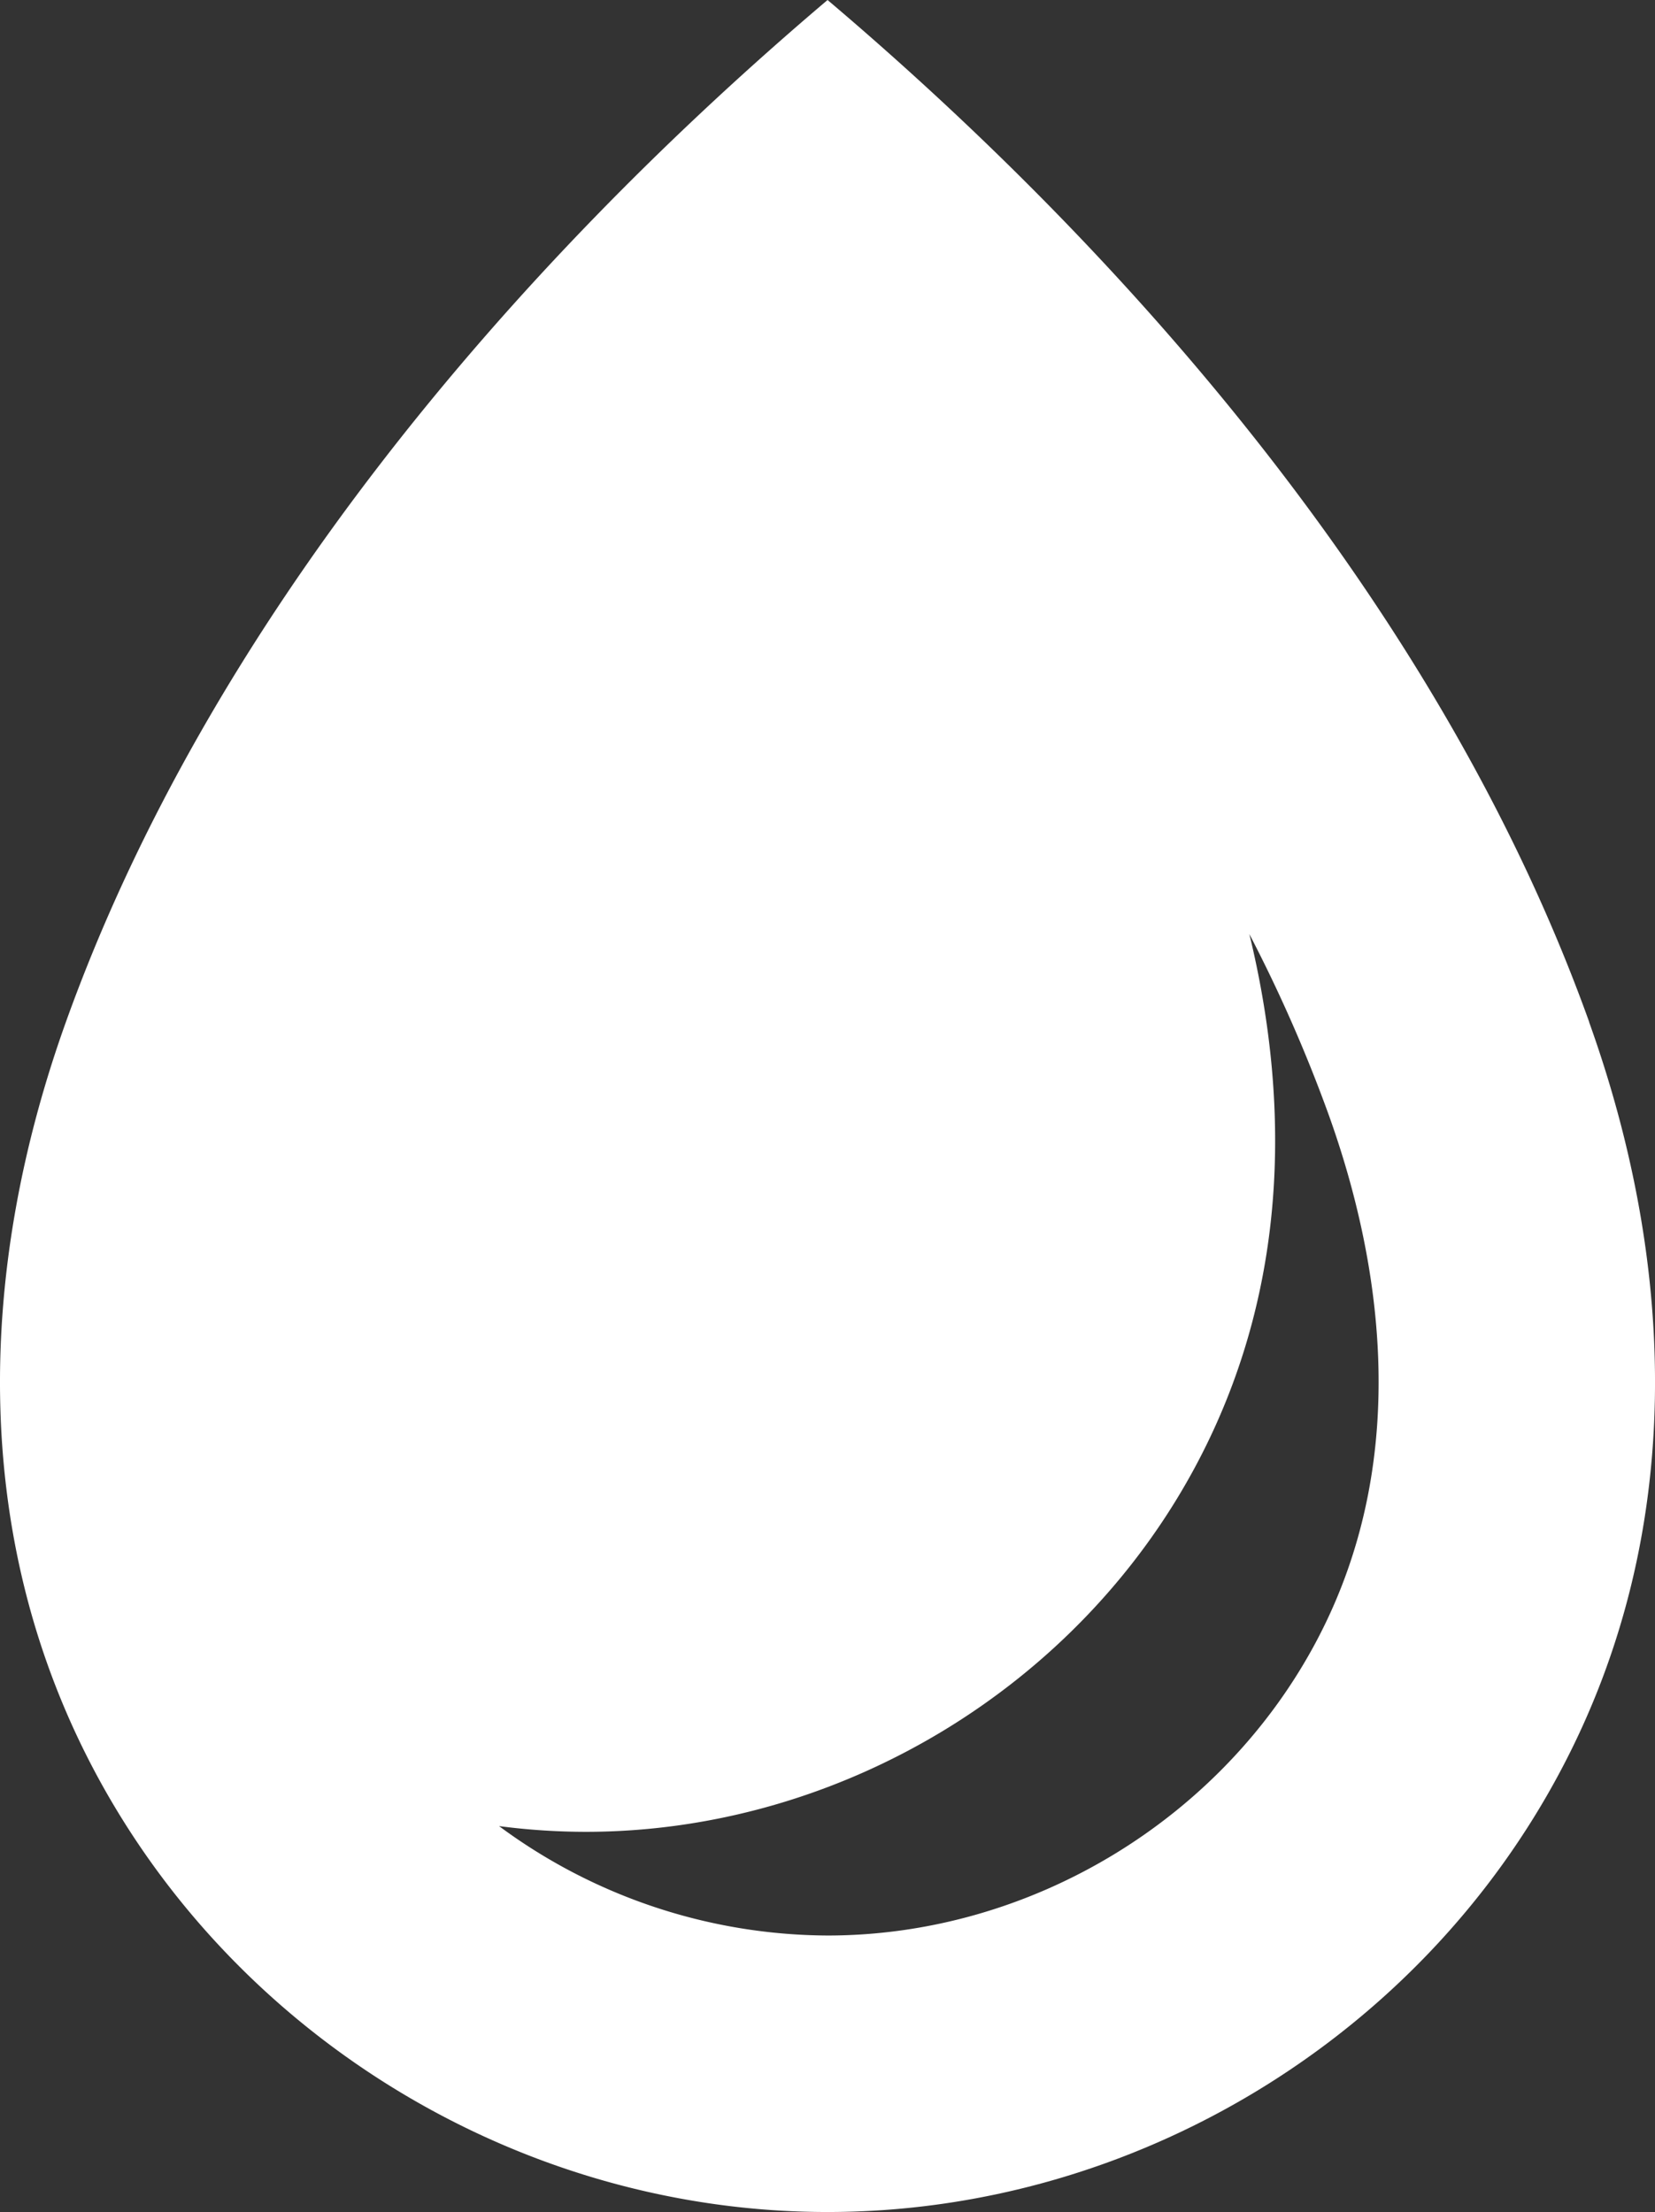 <svg xmlns="http://www.w3.org/2000/svg" width="333.494" height="445.684" viewBox="0 0 333.494 445.684">
  <rect x="0" y="0" width="333.494" height="445.684" fill="#333333" stroke="none"/>
  <path id="droplet" d="M324.268,205.934C295.646,126.1,234.992,54.4,170.785,0,106.579,54.415,45.924,126.1,17.3,205.934-.4,255.307-2.14,308.9,22.776,356.269c28.663,54.471,86.449,89.415,148,89.415s119.346-34.944,147.995-89.415c24.93-47.368,23.176-100.961,5.474-150.335ZM269.476,330.322c-19.067,36.24-57.8,59.652-98.691,59.652a112.019,112.019,0,0,1-66.2-22.047,134.9,134.9,0,0,0,17.465,1.156c51.114,0,99.527-29.248,123.343-74.527,19.527-37.117,17.841-75.669,10.39-106.351a298.859,298.859,0,0,1,16.031,36.532c9.833,27.451,17.423,68.05-2.34,105.585Z" transform="translate(-4.027)" fill="#fff"/>
</svg>
